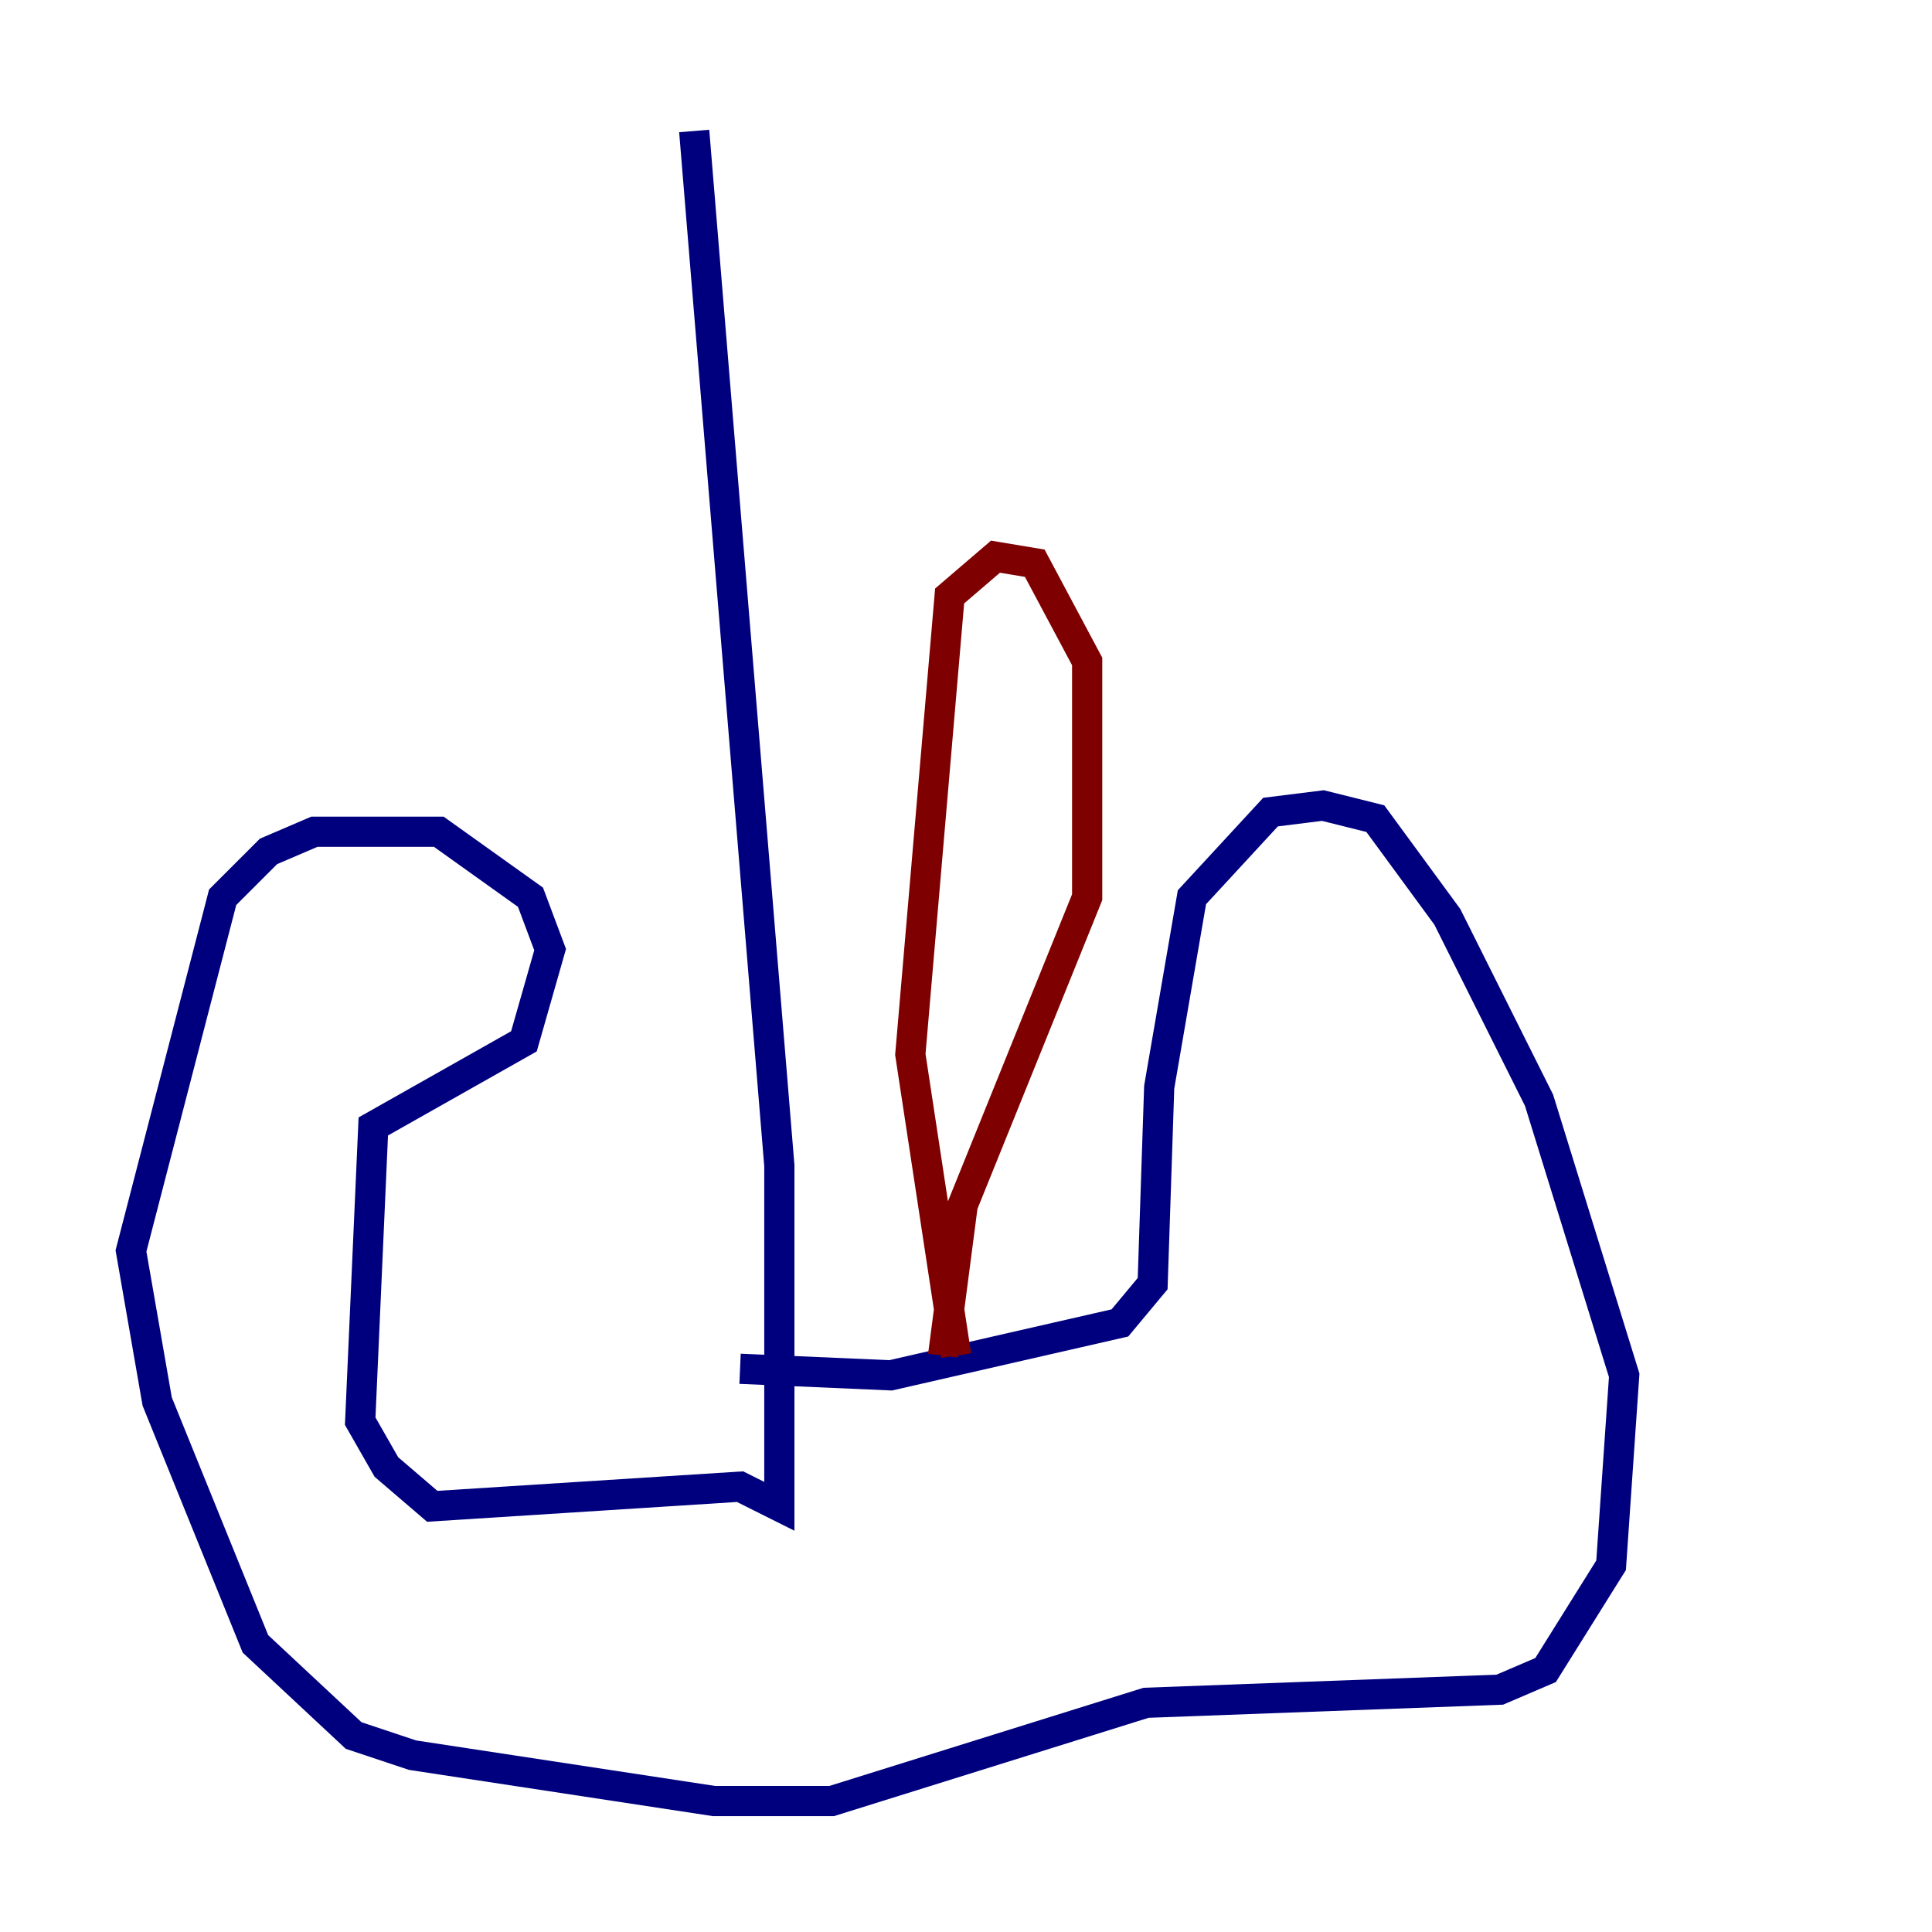 <?xml version="1.0" encoding="utf-8" ?>
<svg baseProfile="tiny" height="128" version="1.2" viewBox="0,0,128,128" width="128" xmlns="http://www.w3.org/2000/svg" xmlns:ev="http://www.w3.org/2001/xml-events" xmlns:xlink="http://www.w3.org/1999/xlink"><defs /><polyline fill="none" points="45.993,8.678 51.634,77.234 51.634,99.797 49.031,98.495 28.637,99.797 25.6,97.193 23.864,94.156 24.732,74.63 34.712,68.99 36.447,62.915 35.146,59.444 29.071,55.105 20.827,55.105 17.79,56.407 14.752,59.444 8.678,82.875 10.414,92.854 16.922,108.909 23.43,114.983 27.336,116.285 47.295,119.322 55.105,119.322 75.932,112.814 99.363,111.946 102.4,110.644 106.739,103.702 107.607,91.119 101.966,72.895 95.891,60.746 91.119,54.237 87.647,53.37 84.176,53.803 78.969,59.444 76.8,72.027 76.366,85.044 74.197,87.647 59.01,91.119 49.031,90.685" stroke="#00007f" stroke-width="2" /><polyline fill="none" points="63.349,89.817 60.312,69.858 62.915,39.485 65.953,36.881 68.556,37.315 72.027,43.824 72.027,59.444 63.783,79.837 62.481,89.817" stroke="#7f0000" stroke-width="2" /></svg>